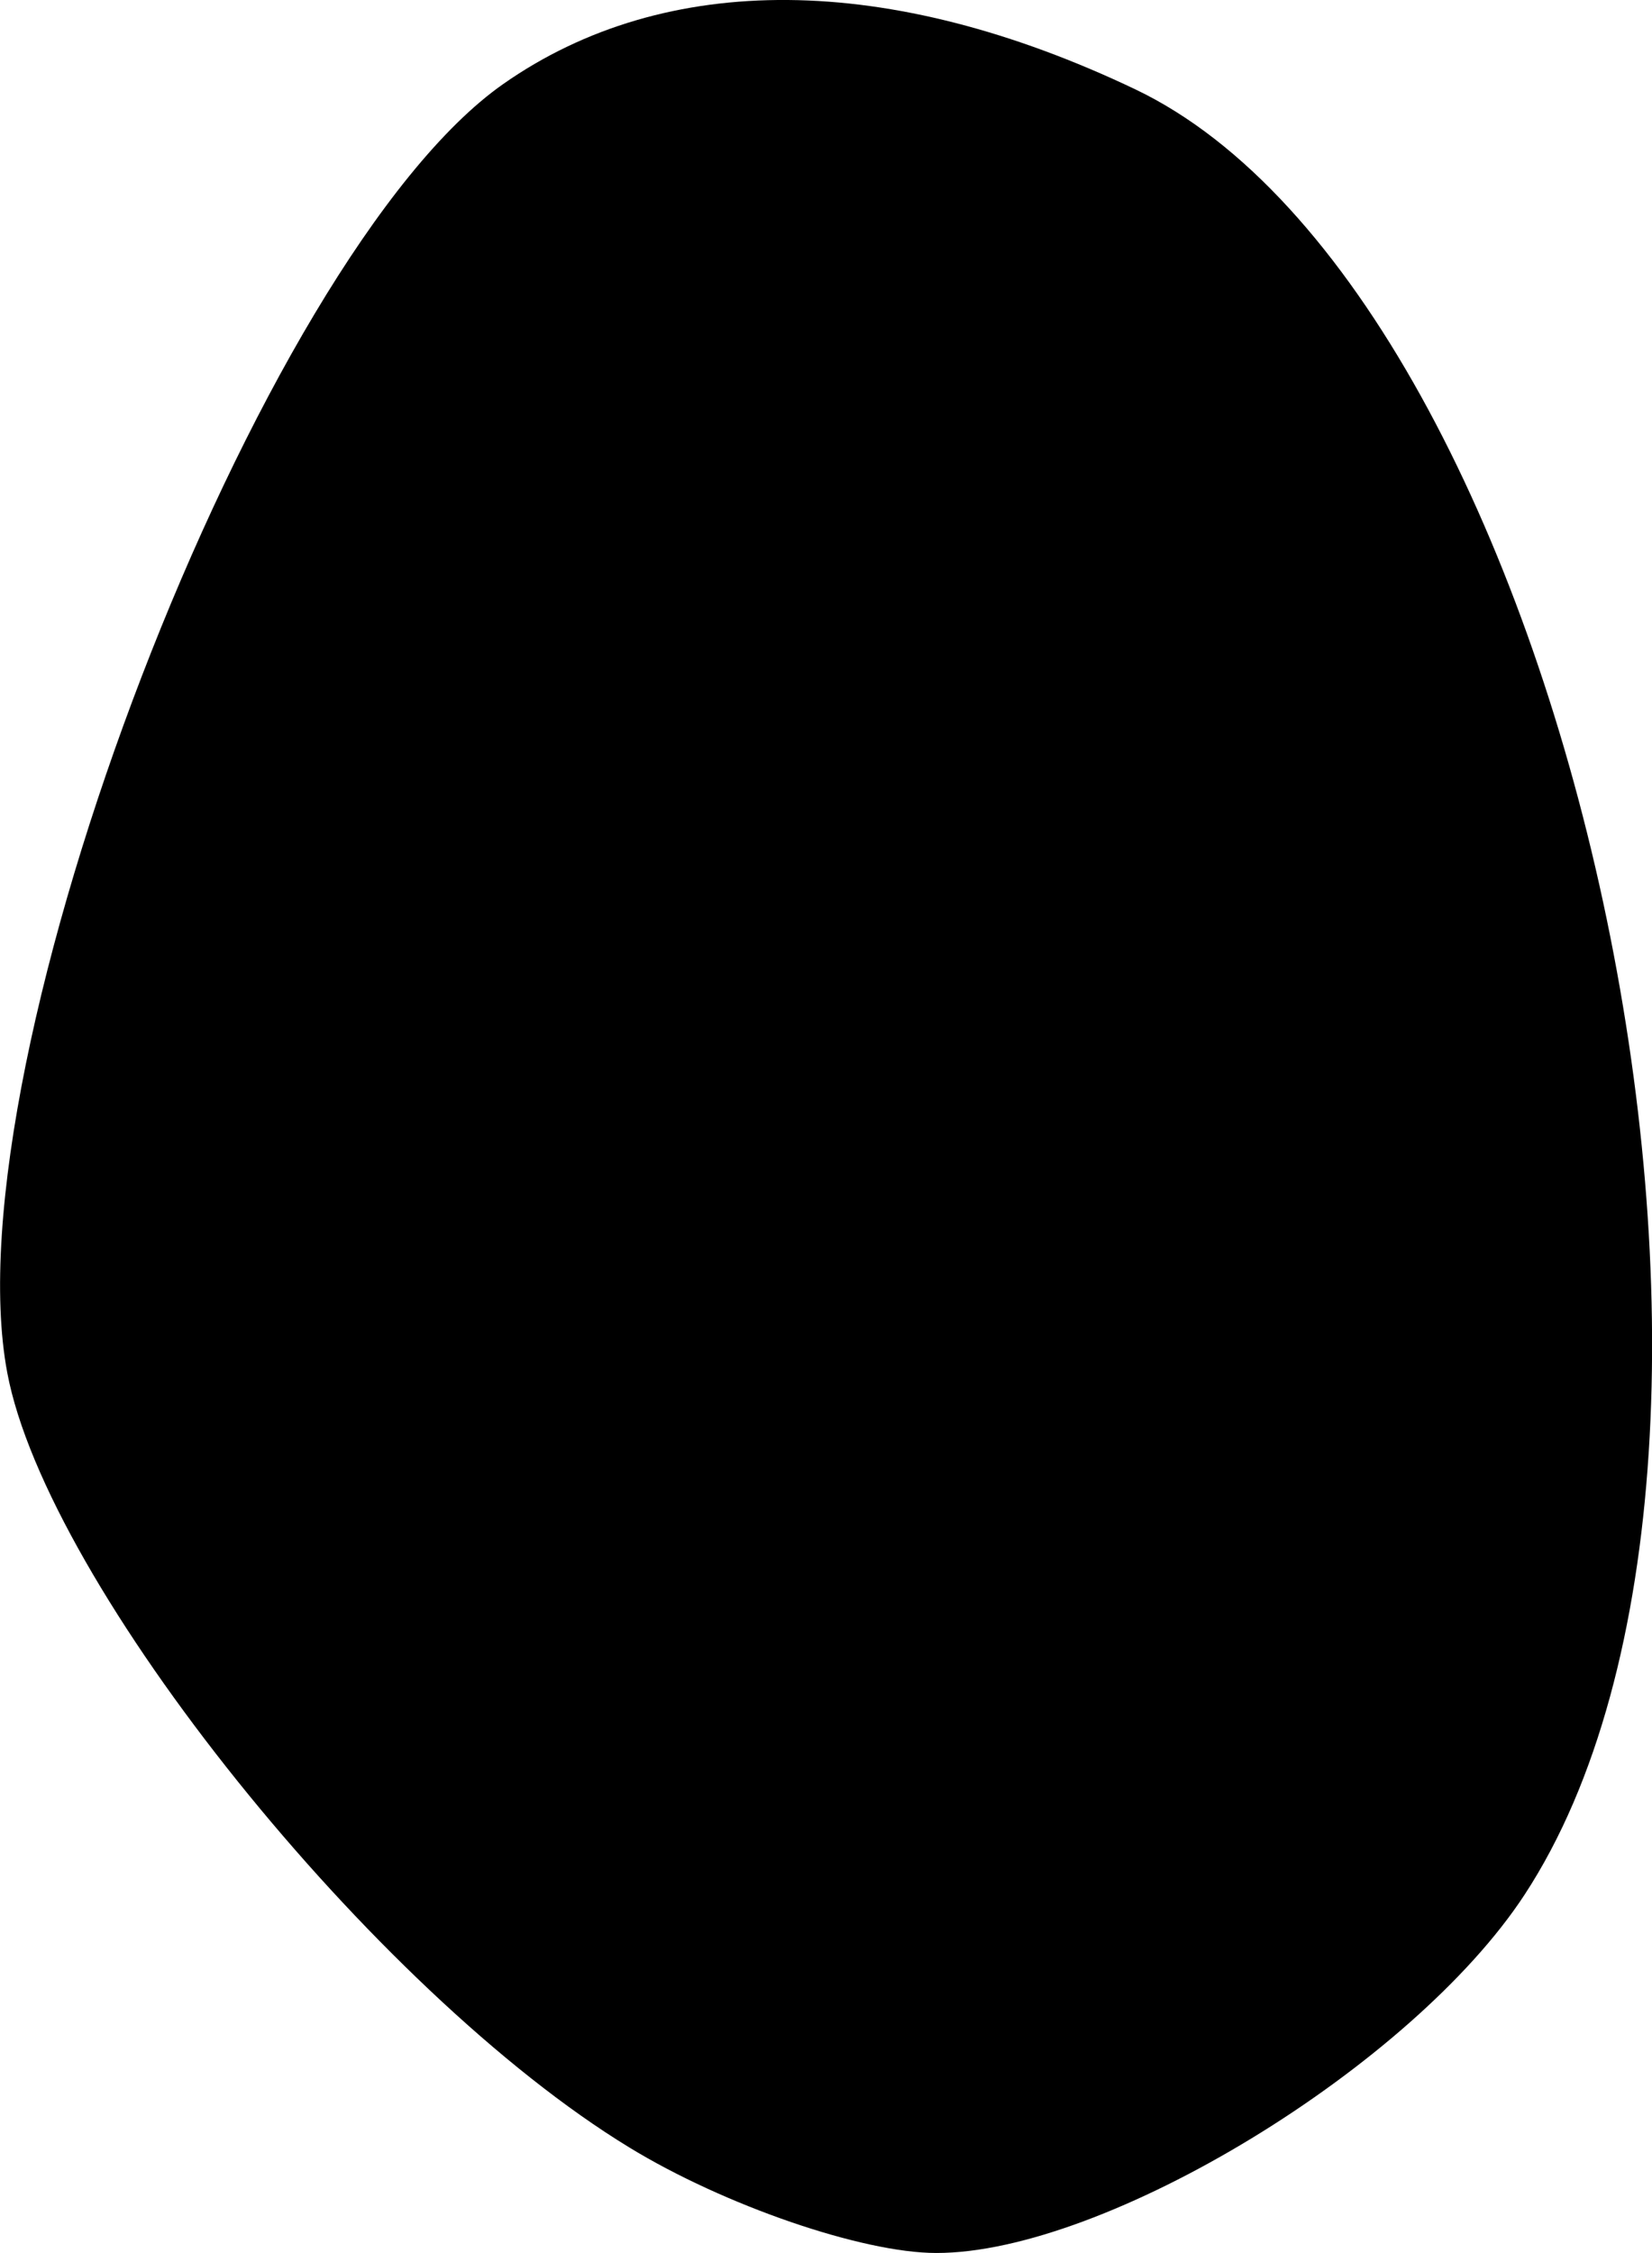 <?xml version="1.0" encoding="UTF-8" standalone="no"?>
<!-- Created with Inkscape (http://www.inkscape.org/) -->

<svg
   width="7.748mm"
   height="10.563mm"
   viewBox="0 0 7.748 10.563"
   version="1.1"
   id="svg13318"
   xml:space="preserve"
   xmlns="http://www.w3.org/2000/svg"
   xmlns:svg="http://www.w3.org/2000/svg"><defs
     id="defs13315" /><g
     id="layer1"
     transform="translate(-116.947,-89.708)"><path
       style="fill:#000000;stroke-width:0.265"
       d="m 120.642,89.708 c -0.501,-0.004 -0.954,0.127 -1.335,0.394 -1.143,0.801 -2.6,4.584 -2.326,6.041 0.186,0.992 1.721,2.903 2.917,3.632 0.445,0.272 1.094,0.495 1.44,0.495 0.793,0.001 2.232,-0.875 2.759,-1.679 1.377,-2.101 0.214,-7.491 -1.825,-8.464 -0.577,-0.275 -1.128,-0.415 -1.629,-0.419 z"
       id="tooth12" /></g></svg>
